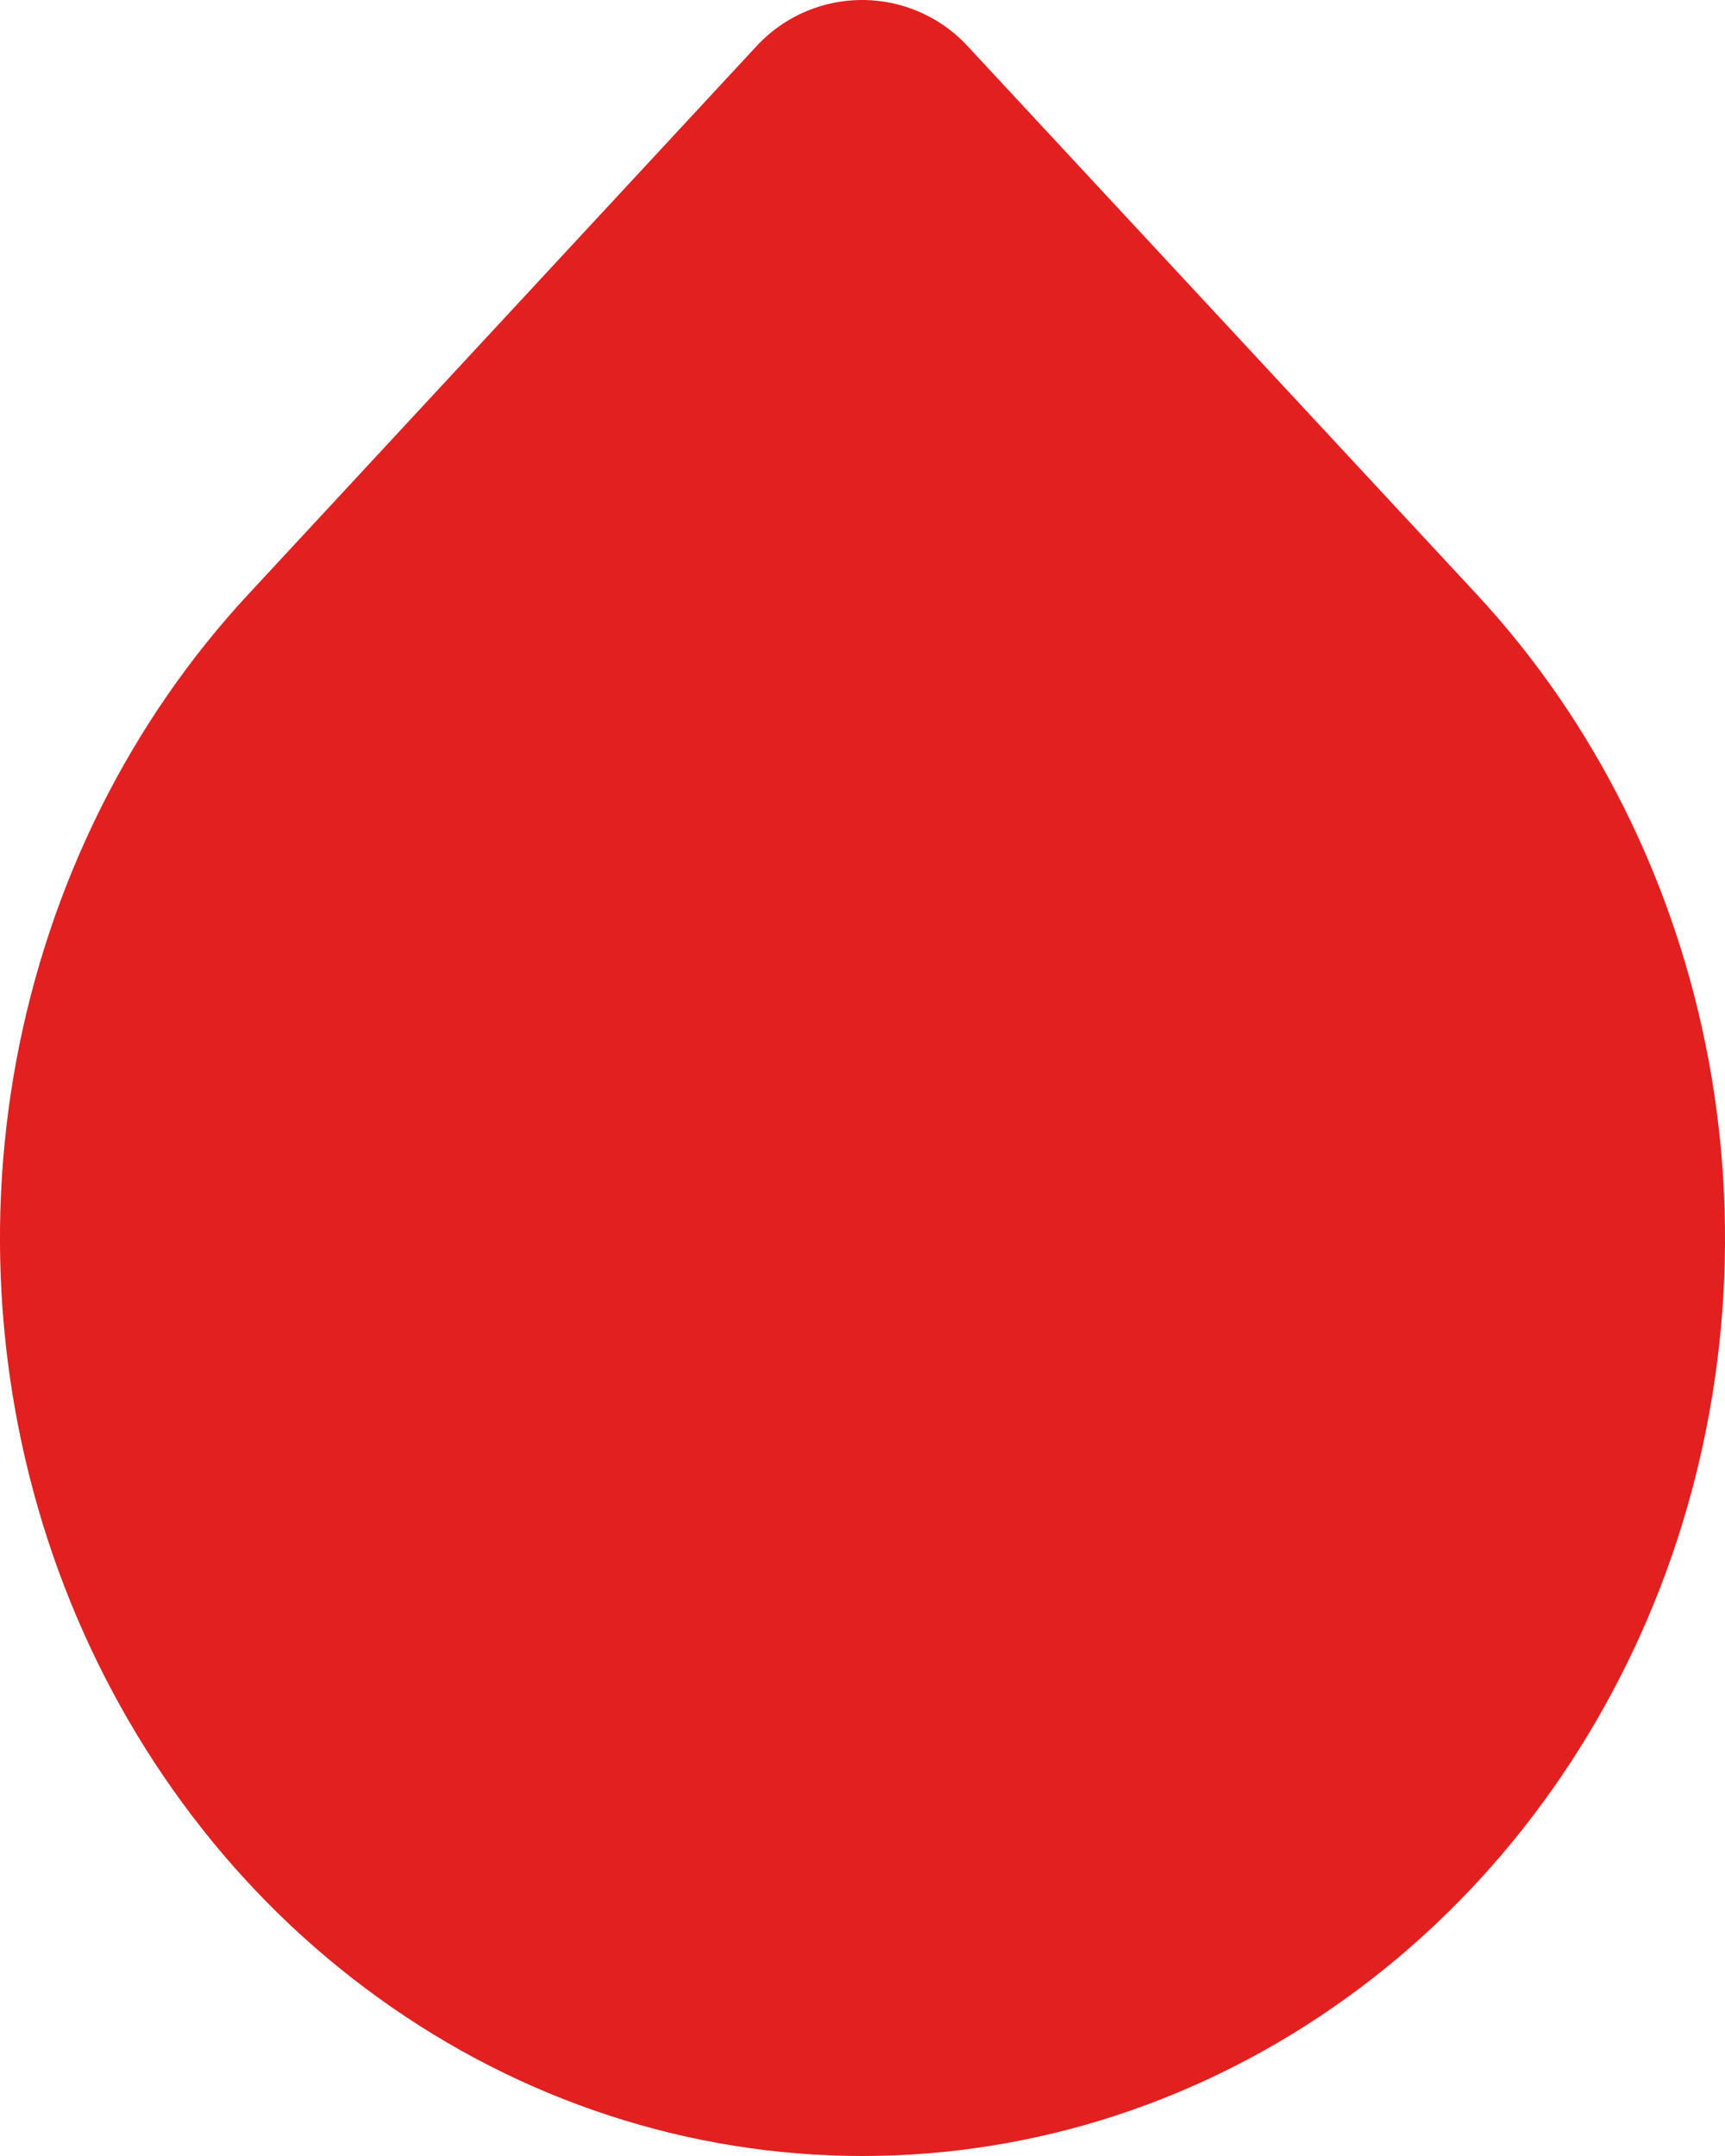 <?xml version="1.0" encoding="UTF-8" standalone="no"?><svg width='12' height='15' viewBox='0 0 12 15' fill='none' xmlns='http://www.w3.org/2000/svg'>
<path d='M5.997 1L9.534 4.809C10.234 5.561 10.71 6.521 10.904 7.565C11.097 8.609 10.998 9.692 10.62 10.676C10.241 11.66 9.601 12.501 8.778 13.092C7.956 13.684 6.989 14 6 14C5.011 14 4.044 13.684 3.222 13.092C2.399 12.501 1.759 11.66 1.38 10.676C1.002 9.692 0.903 8.609 1.096 7.565C1.29 6.521 1.766 5.561 2.466 4.809L5.997 1Z' fill='#E22020' stroke='#E22020' stroke-width='2' stroke-linecap='round' stroke-linejoin='round'/>
</svg>
